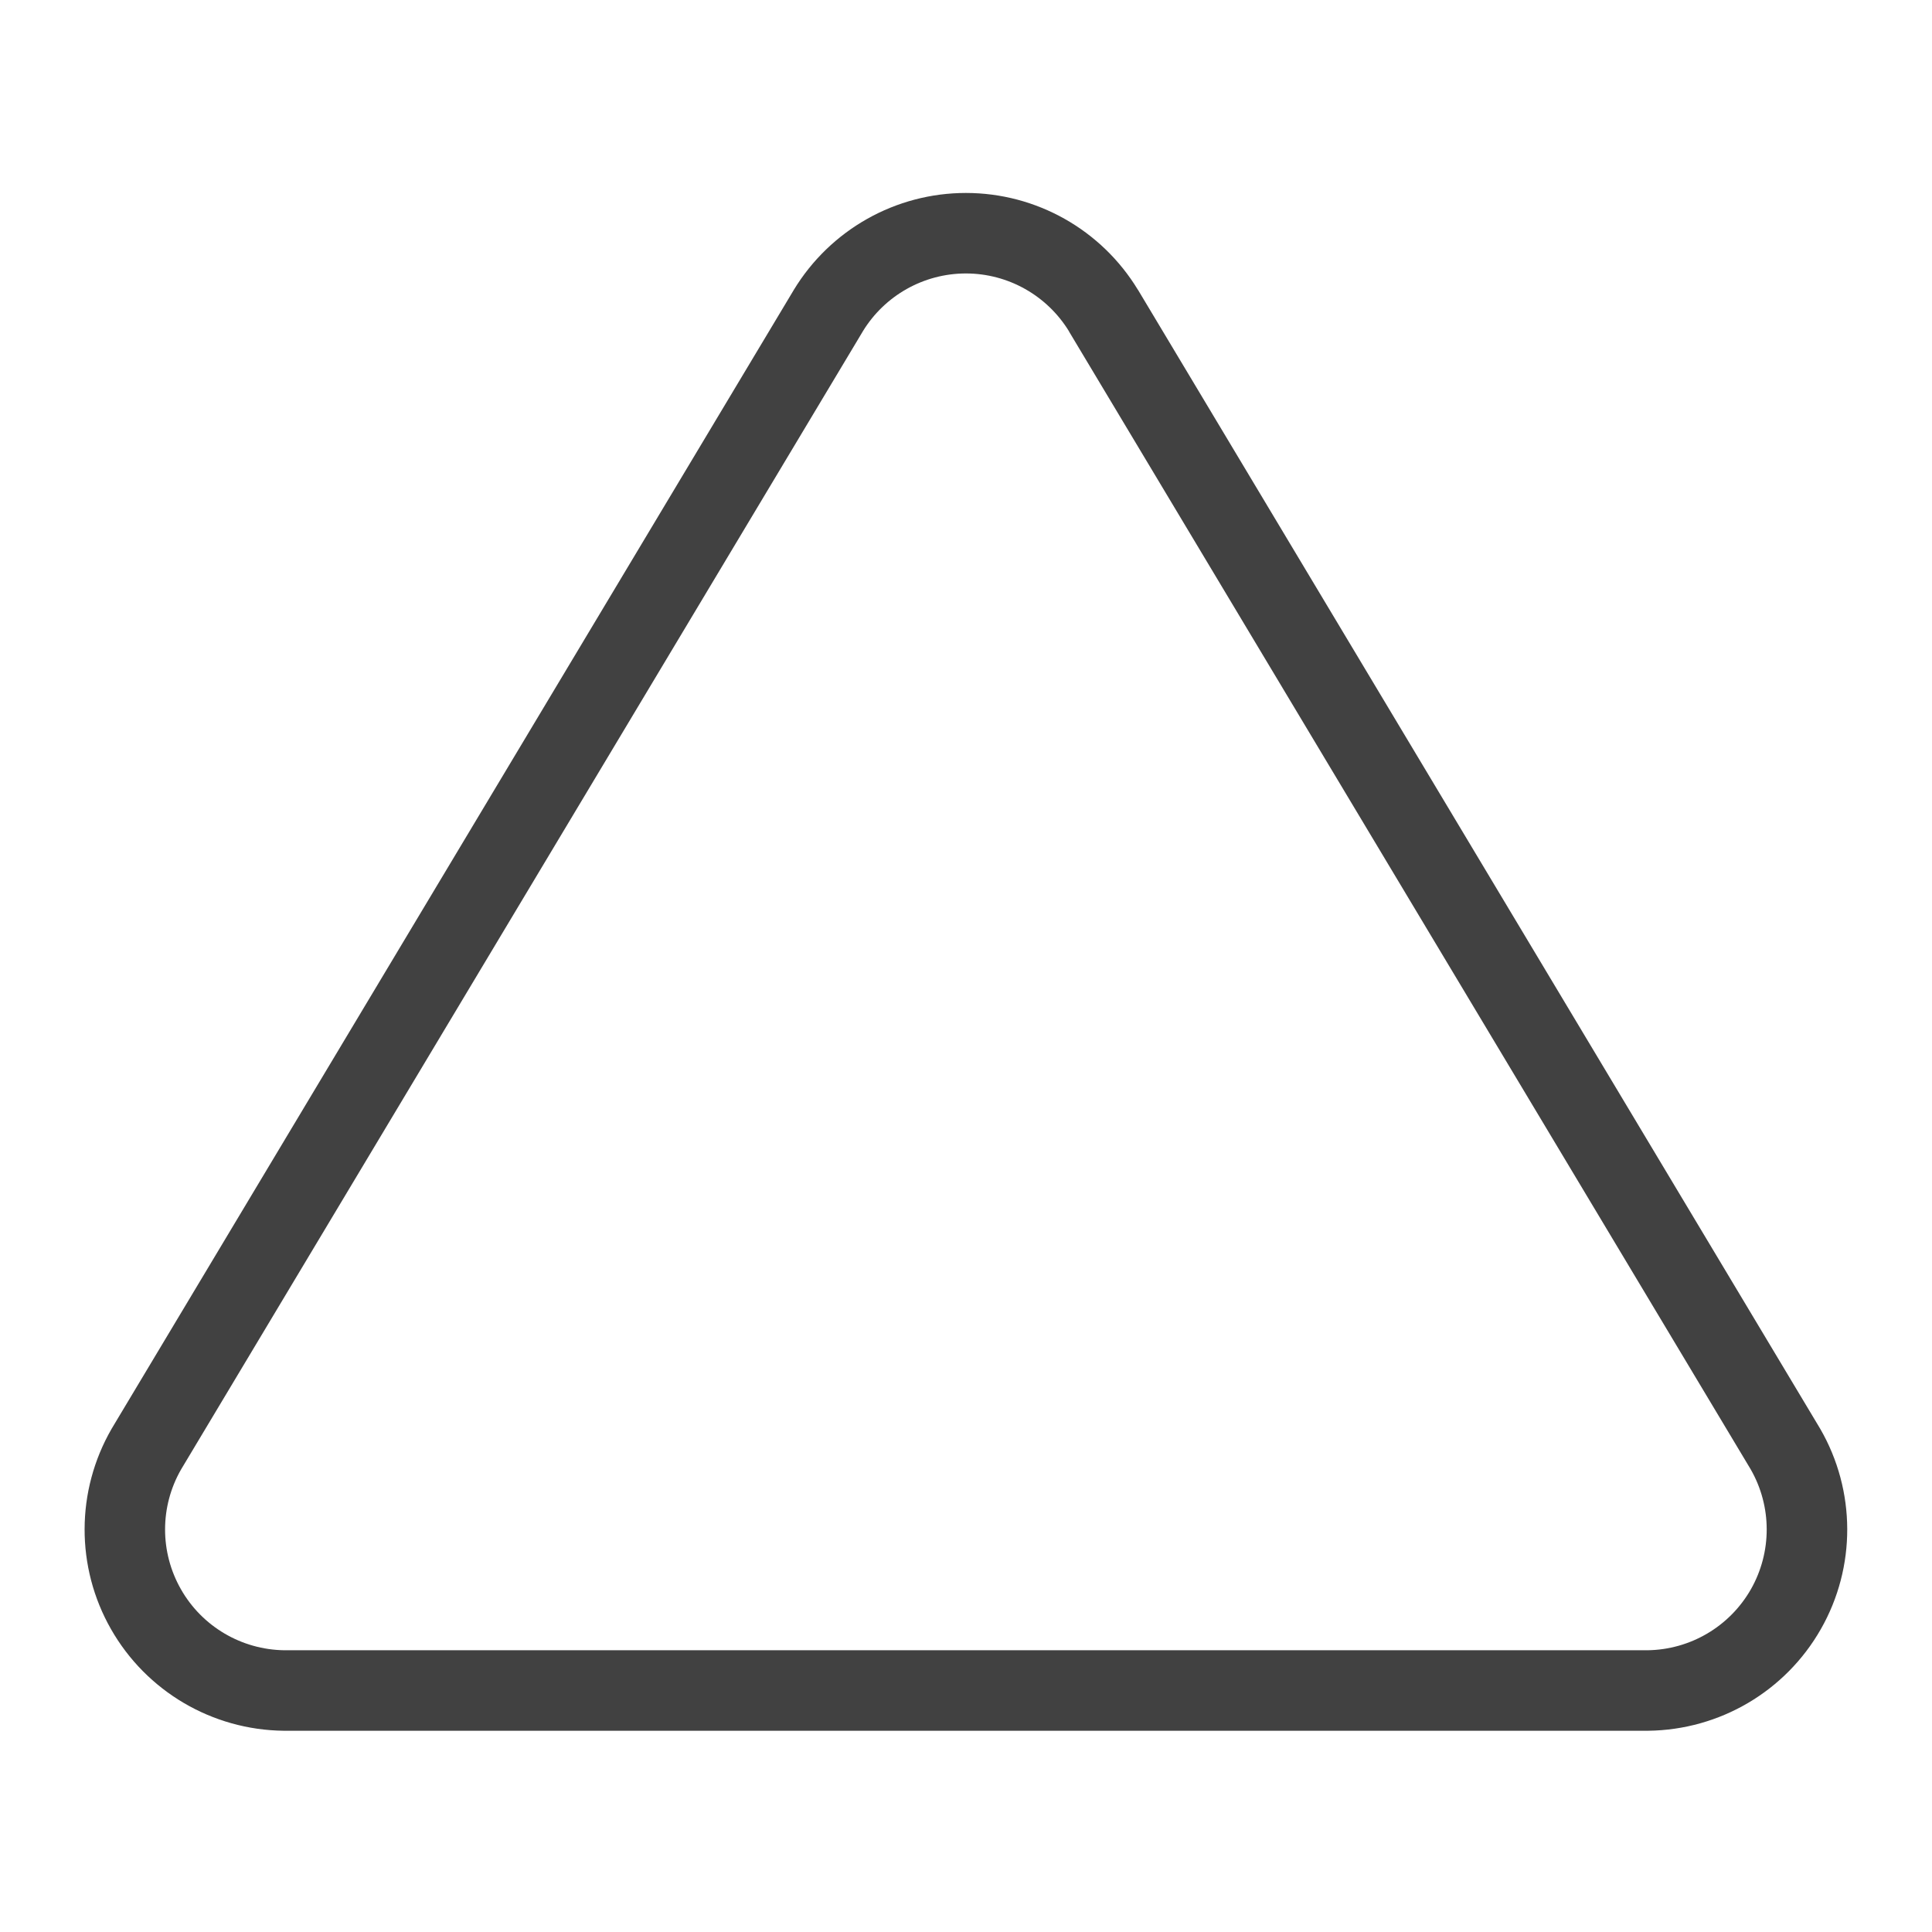 <svg width="24" height="24" viewBox="0 0 24 24" fill="none" xmlns="http://www.w3.org/2000/svg">
<path fill-rule="evenodd" clip-rule="evenodd" d="M9.861 3.601C10.315 2.854 11.125 2.397 11.999 2.397C12.873 2.397 13.683 2.854 14.136 3.601L14.138 3.603L22.612 17.75C23.056 18.519 23.059 19.467 22.619 20.238C22.179 21.01 21.363 21.49 20.474 21.5L20.469 21.5L3.523 21.5C2.635 21.49 1.819 21.01 1.379 20.238C0.939 19.467 0.942 18.519 1.386 17.75L1.39 17.743L9.86 3.603L9.861 3.601ZM10.717 4.118C10.717 4.119 10.716 4.119 10.716 4.12L2.25 18.253C1.985 18.714 1.984 19.281 2.248 19.743C2.511 20.205 3 20.493 3.532 20.5H20.466C20.998 20.493 21.486 20.205 21.75 19.743C22.013 19.281 22.012 18.714 21.748 18.253L13.281 4.12C13.281 4.119 13.281 4.119 13.281 4.118C13.008 3.671 12.523 3.397 11.999 3.397C11.475 3.397 10.989 3.671 10.717 4.118Z" fill="#414141"/>
</svg>
